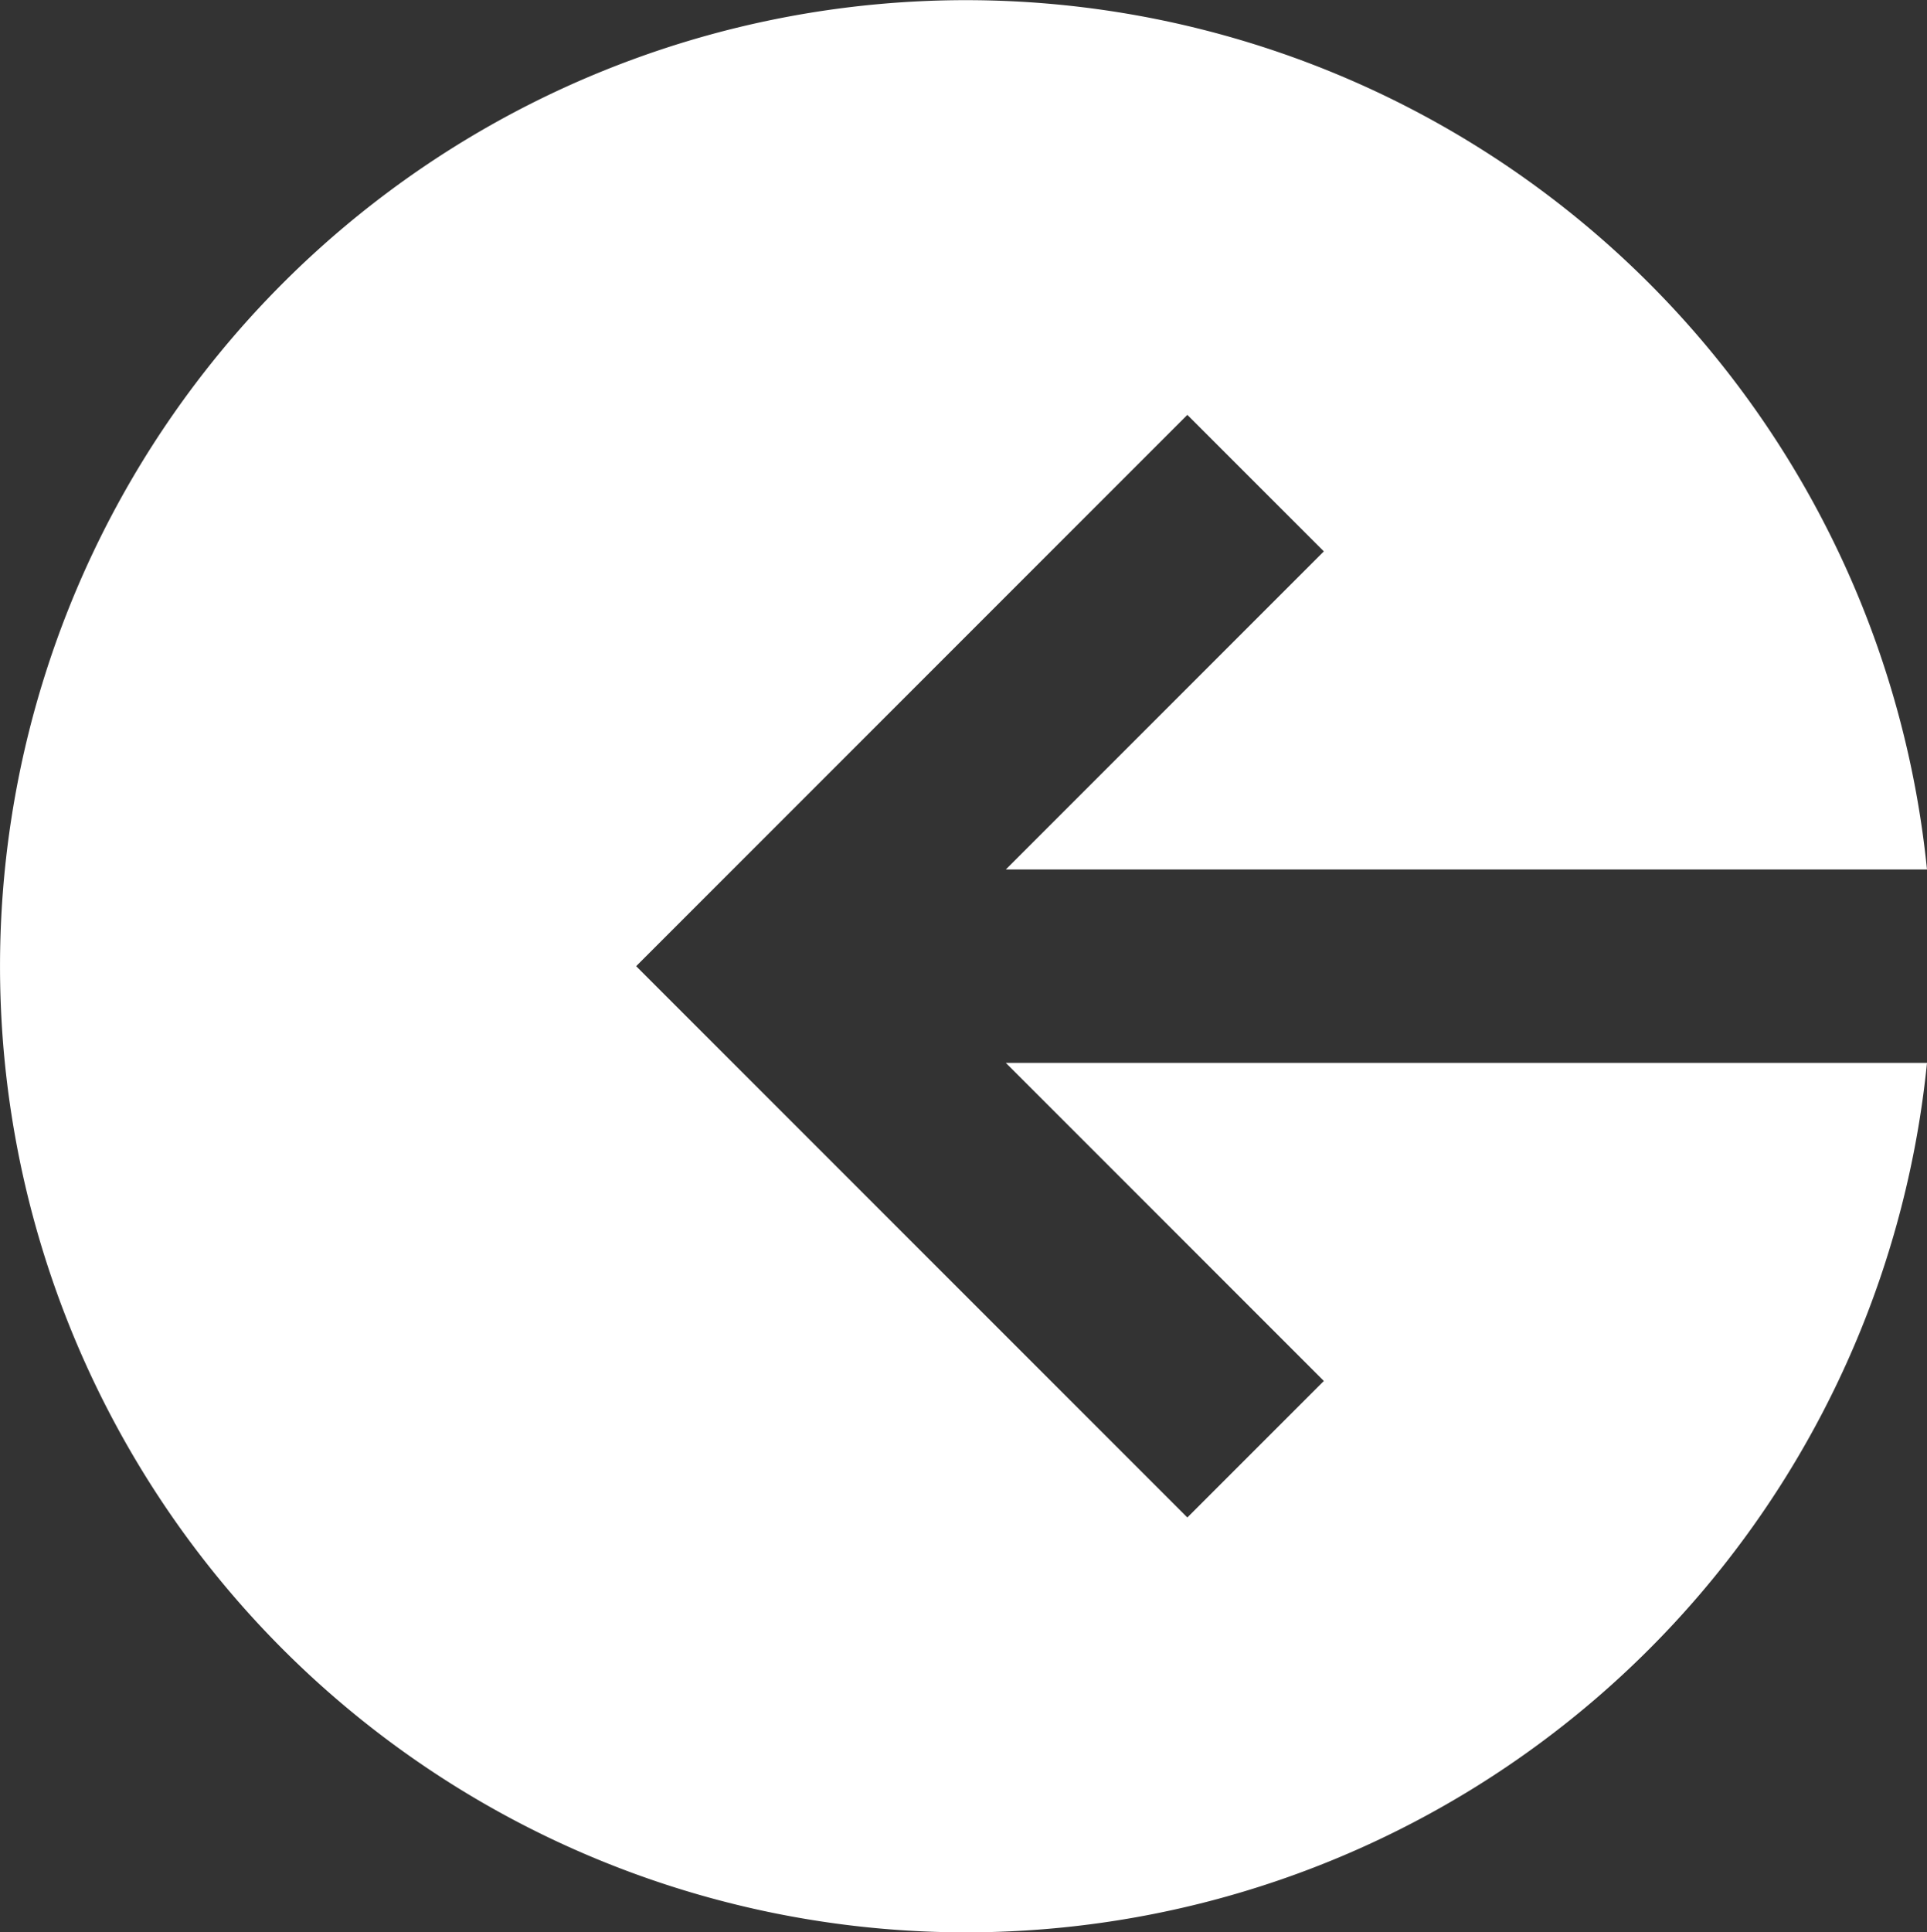 <svg xmlns="http://www.w3.org/2000/svg" width="24" height="24.059" viewBox="0 0 24 24.059">
  <rect x="0" y="0" width="24" height="24.059" fill="#333333" stroke="none"/>
  <path id="Path_482" data-name="Path 482" d="M482,826.827H470.527l3.961-3.961-1.7-1.7-6.015,6.015-.85.85.85.85,6.015,6.015,1.7-1.7-3.961-3.961H482a12.03,12.03,0,1,1,0-2.406Z" transform="translate(-458 -816)" fill="#fff" fill-rule="evenodd"/>
</svg>
